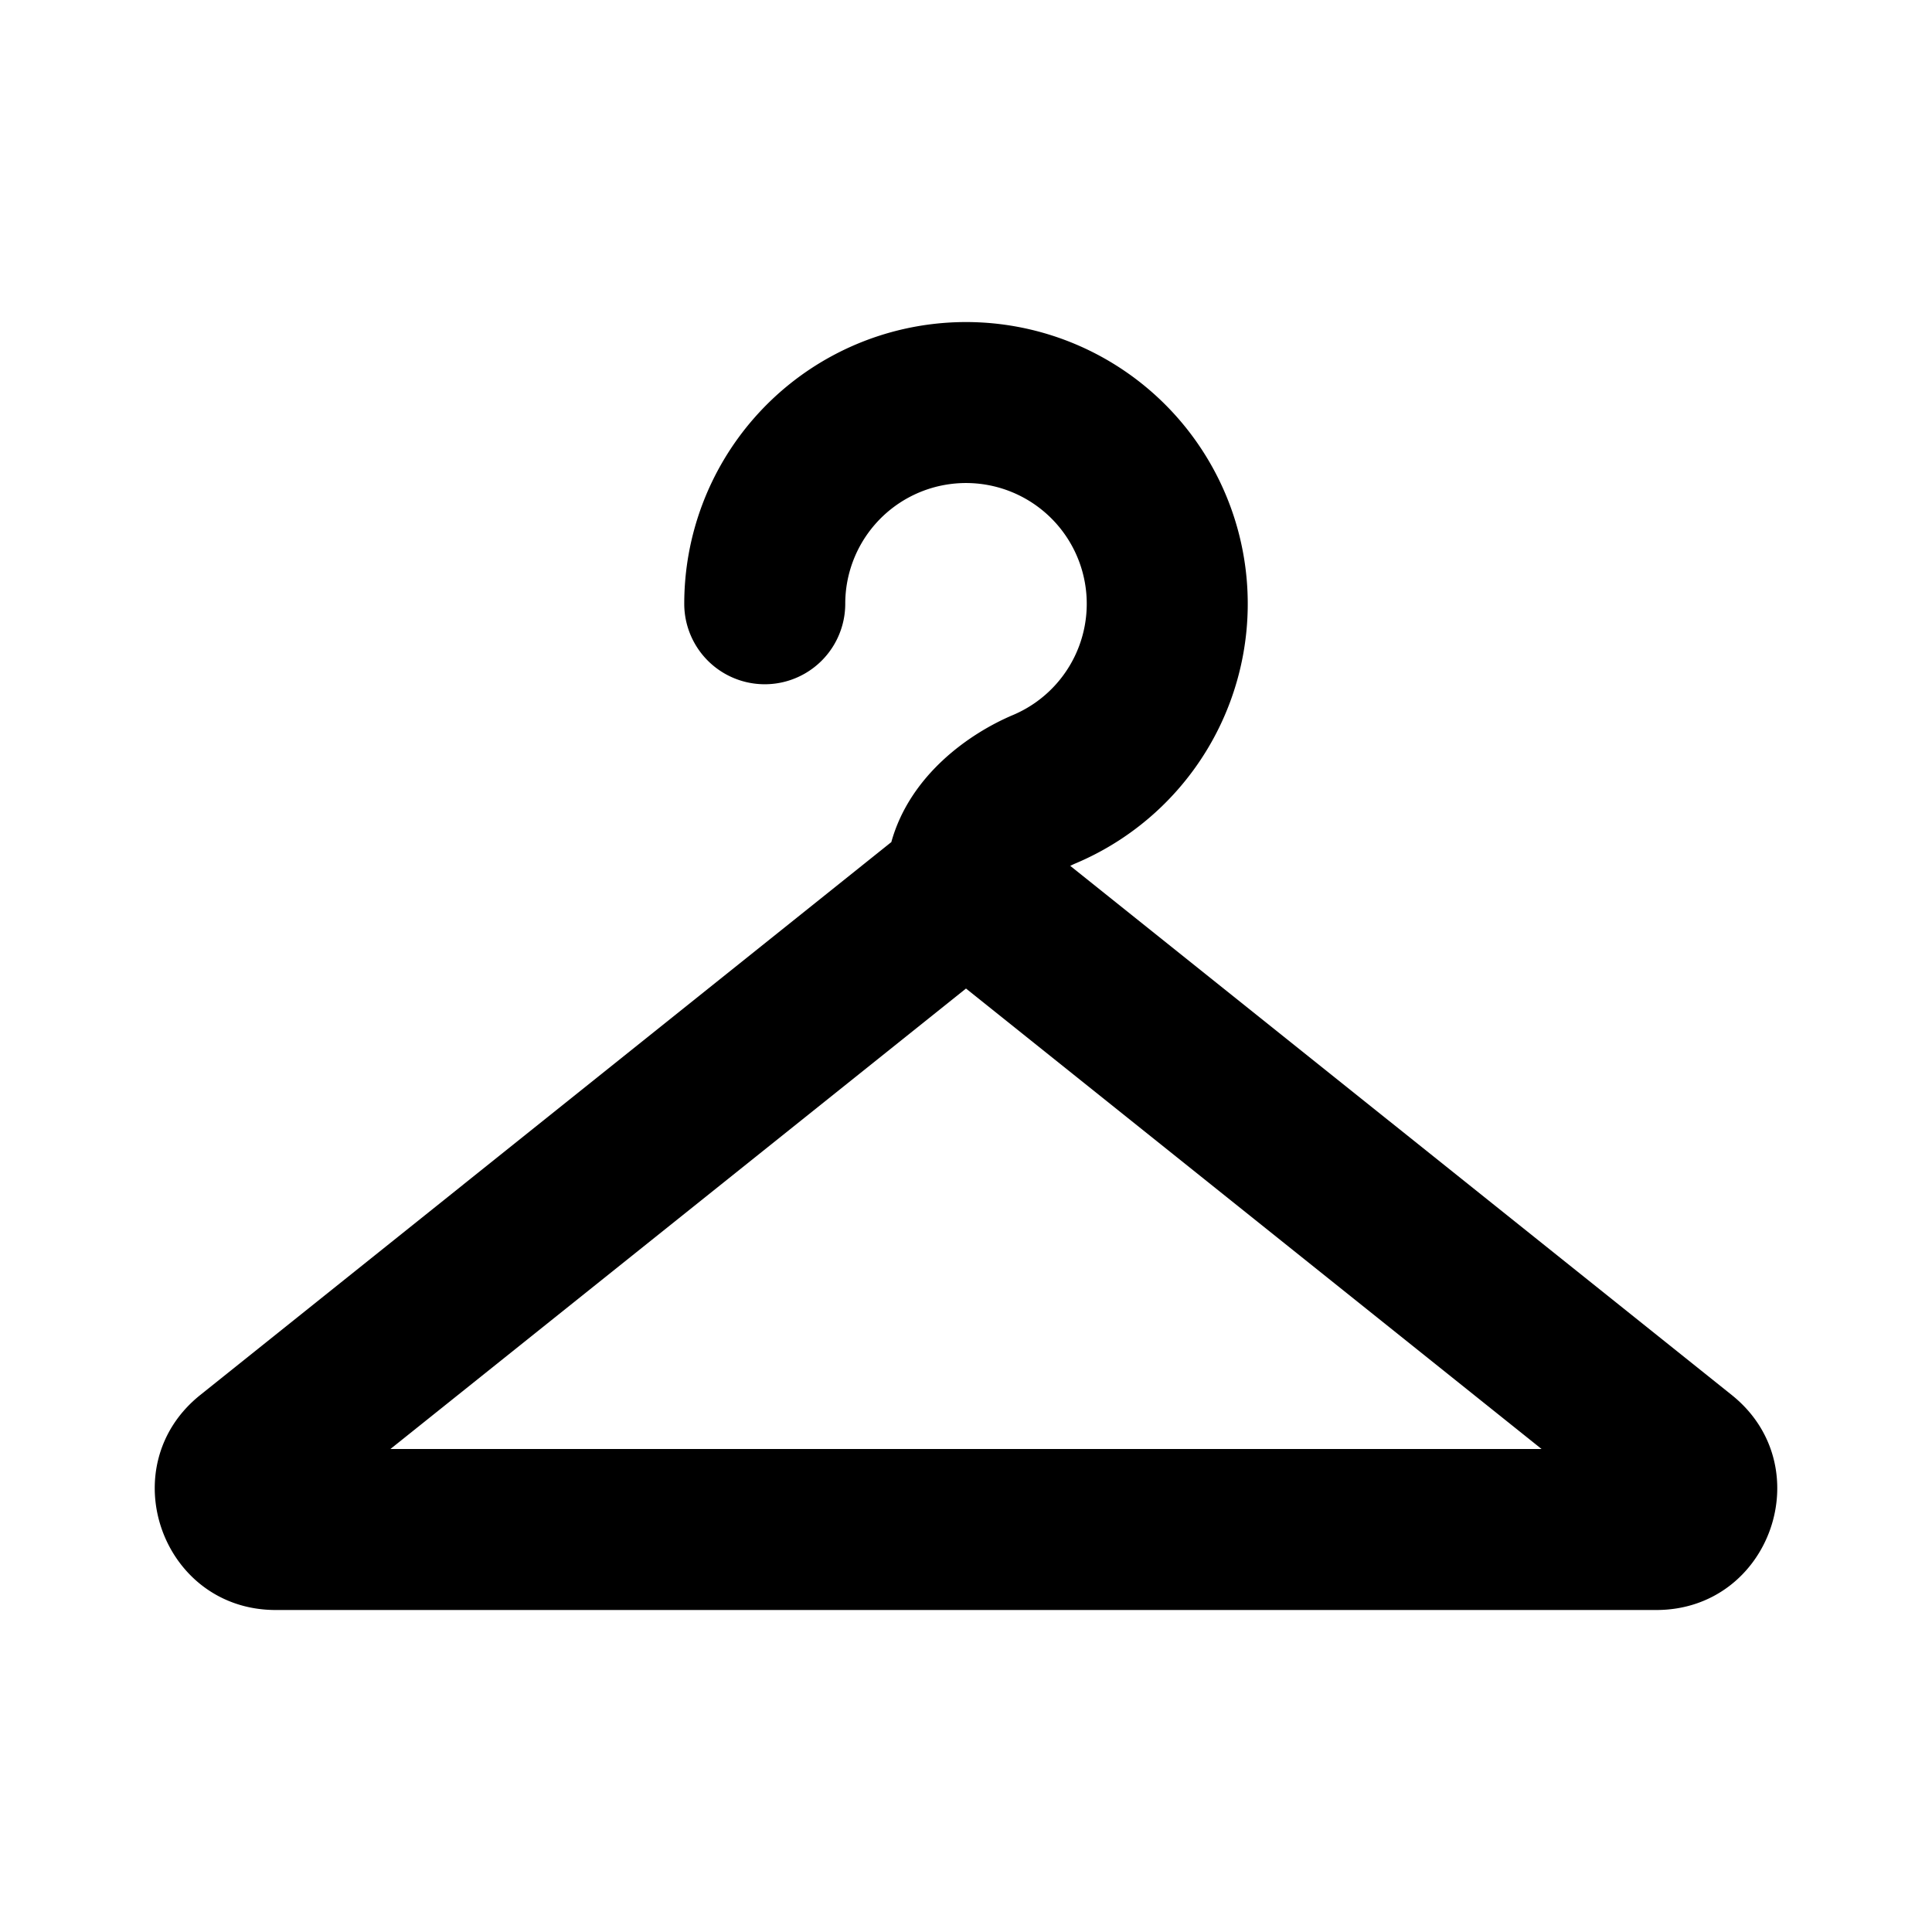 <svg xmlns="http://www.w3.org/2000/svg" width="1em" height="1em" viewBox="0 0 24 24"><g fill="none" fill-rule="evenodd"><path d="M24 0v24H0V0zM12.594 23.258l-.012.002l-.071.035l-.02.004l-.014-.004l-.071-.036c-.01-.003-.019 0-.024.006l-.004.01l-.017.428l.005.02l.01.013l.104.074l.015.004l.012-.004l.104-.074l.012-.016l.004-.017l-.017-.427c-.002-.01-.009-.017-.016-.018m.264-.113l-.014.002l-.184.093l-.01.01l-.003.011l.018.43l.005.012l.008.008l.201.092c.012.004.023 0 .029-.008l.004-.014l-.034-.614c-.003-.012-.01-.02-.02-.022m-.715.002a.023.023 0 0 0-.027.006l-.006.014l-.034.614c0 .012.007.02.017.024l.015-.002l.201-.093l.01-.008l.003-.011l.018-.43l-.003-.012l-.01-.01z"/><path fill="currentColor" d="M10.5 7.5a1.5 1.5 0 1 1 2.084 1.382c-.544.23-1.281.747-1.512 1.58l-.01.007l-8.574 6.86c-1.107.886-.48 2.671.937 2.671h17.15c1.418 0 2.044-1.785.937-2.671l-8.217-6.573c.022-.011.045-.022.069-.032A3.5 3.5 0 1 0 8.5 7.5a1 1 0 1 0 2 0m1.5 4.78L19.15 18H4.85z"/></g></svg>